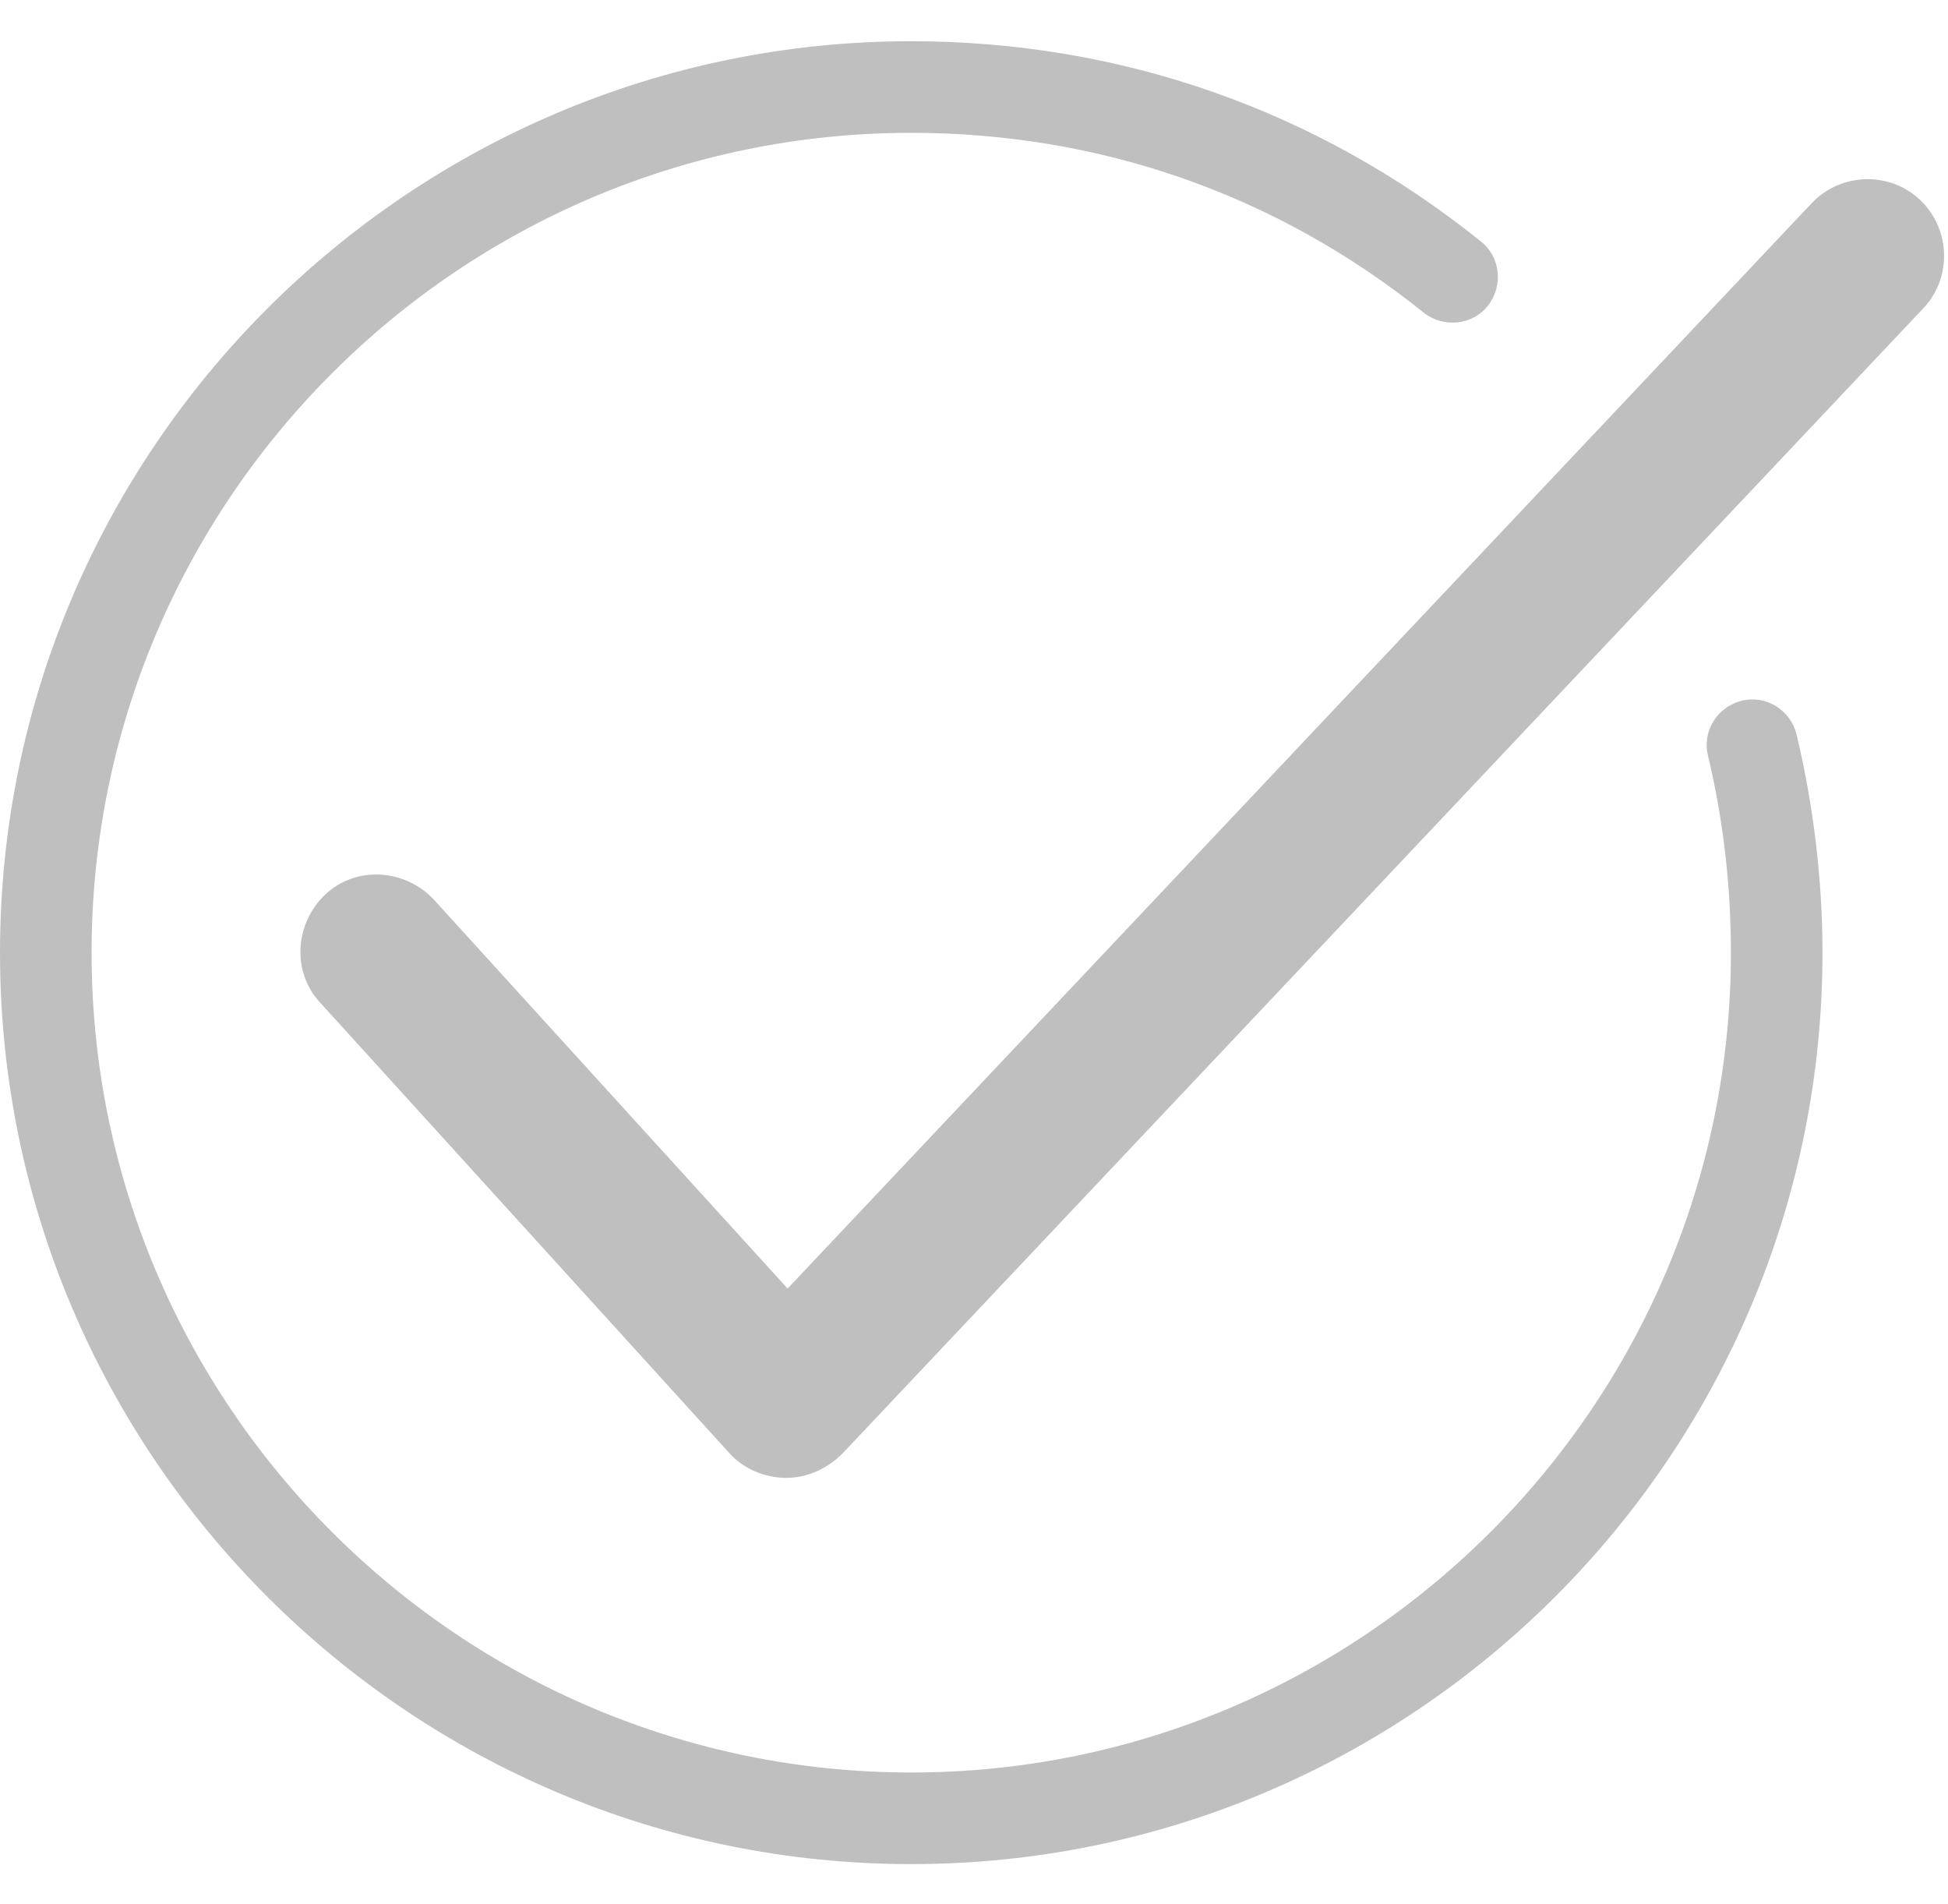<?xml version="1.0" standalone="no"?><!DOCTYPE svg PUBLIC "-//W3C//DTD SVG 1.1//EN" "http://www.w3.org/Graphics/SVG/1.1/DTD/svg11.dtd"><svg t="1506513507255" class="icon" style="" viewBox="0 0 1048 1024" version="1.1" xmlns="http://www.w3.org/2000/svg" p-id="6733" xmlns:xlink="http://www.w3.org/1999/xlink" width="204.688" height="200"><defs><style type="text/css"></style></defs><path d="M422.903 794.893c-11.496 0-22.993-4.927-30.383-13.139L172.446 539.509c-15.602-16.423-13.96-42.701 2.464-58.303 16.423-15.602 42.701-13.96 58.303 2.464l190.512 209.399 551.006-583.852c15.602-16.423 41.88-17.245 58.303-1.642 16.423 15.602 17.245 41.88 1.642 58.303l-581.389 615.878c-8.212 8.212-18.887 13.139-30.383 13.139z" p-id="6734" fill="#bfbfbf"></path><path d="M490.239 1002.65C220.074 1002.65 0 782.576 0 512.411S220.074 22.172 490.239 22.172c112.5 0 218.431 36.953 306.297 107.573 10.675 8.212 12.318 23.814 4.106 34.489-8.212 10.675-23.814 12.318-34.489 4.106C686.499 104.289 591.243 71.442 490.239 71.442 247.172 71.442 49.27 269.344 49.27 512.411s197.902 440.969 440.969 440.969 440.969-197.902 440.969-440.969c0-36.132-4.106-71.442-12.318-105.931-3.285-13.139 4.927-26.277 18.066-29.562 13.139-3.285 26.277 4.927 29.562 18.066 9.033 37.774 13.96 78.011 13.96 117.427 0 270.165-220.074 490.239-490.239 490.239z" p-id="6735" fill="#bfbfbf"></path></svg>